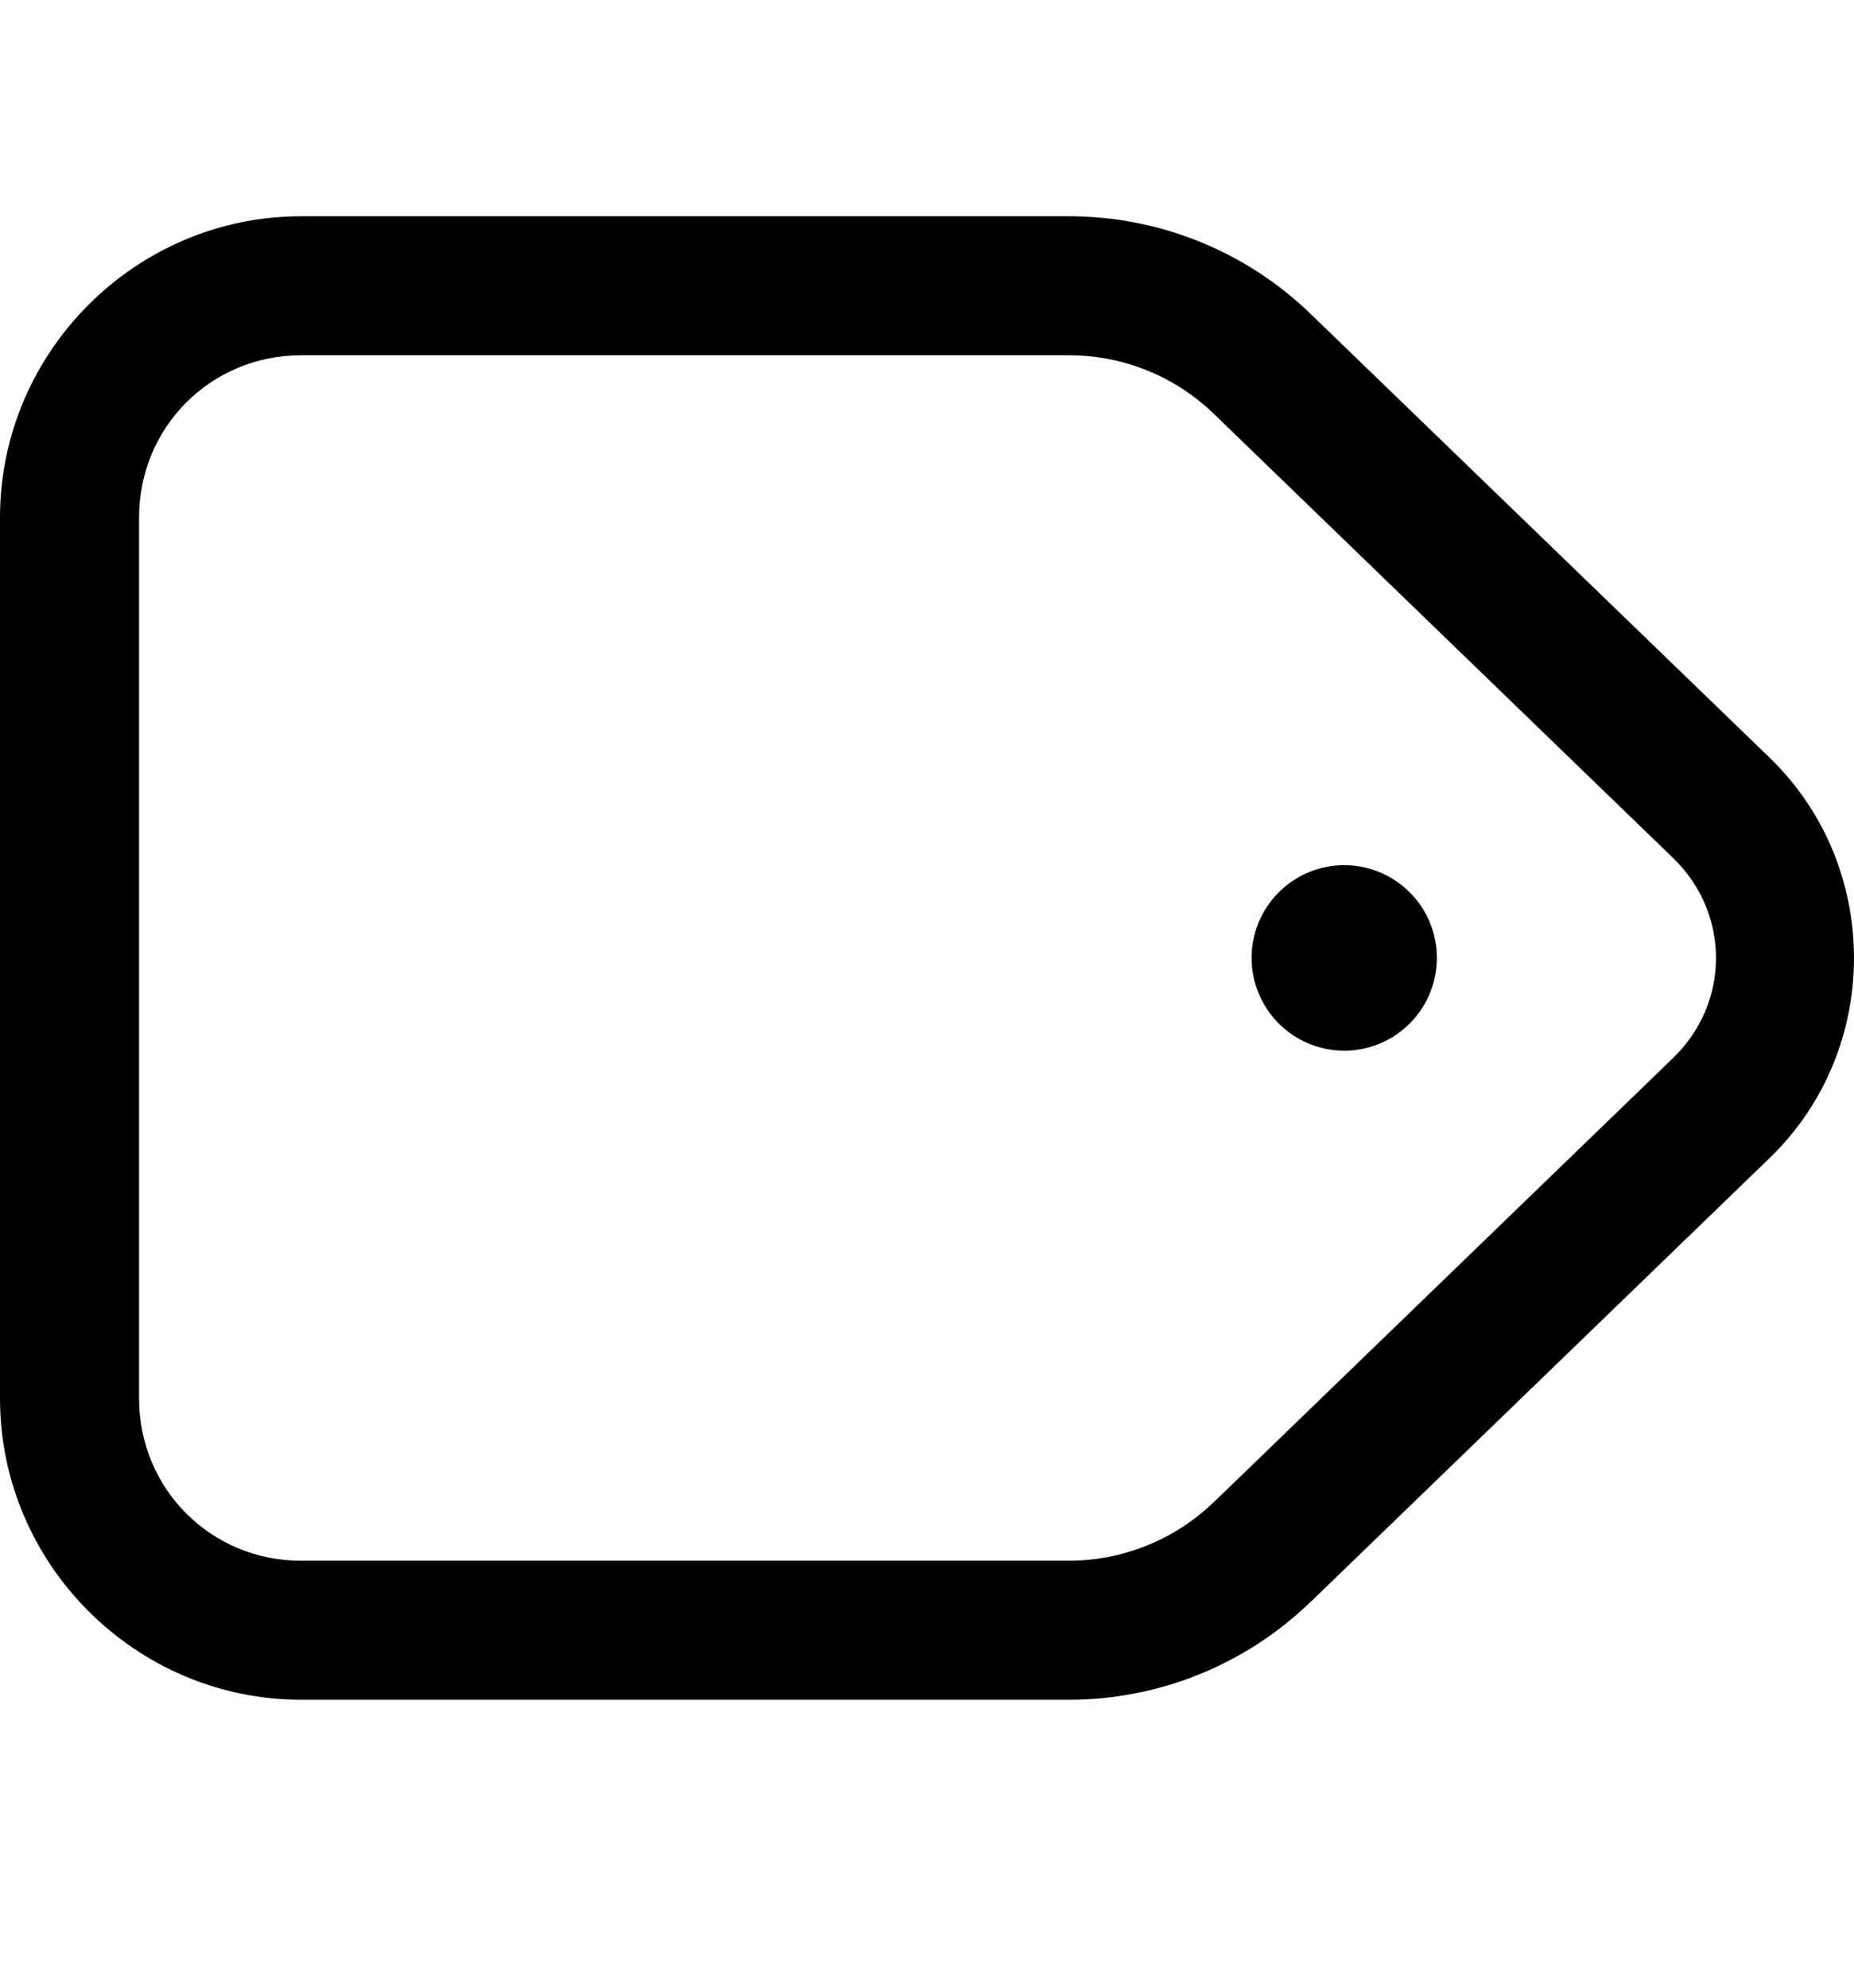 <svg width="14" height="15" viewBox="0 0 14 15" fill="none" xmlns="http://www.w3.org/2000/svg">
<path d="M2.274 1.632C1.024 1.632 0 2.656 0 3.906V10.553C0 11.803 1.024 12.827 2.274 12.827H8.073H8.073C8.754 12.827 9.407 12.562 9.896 12.089H9.897L13.364 8.738C14.212 7.918 14.212 6.54 13.364 5.719L9.897 2.369C9.408 1.896 8.754 1.632 8.073 1.632H2.274ZM2.274 2.681H8.073C8.482 2.681 8.874 2.84 9.167 3.124L12.634 6.475C13.066 6.892 13.066 7.567 12.634 7.984L9.167 11.335V11.334C8.874 11.618 8.481 11.777 8.073 11.778H2.274C1.592 11.778 1.05 11.235 1.05 10.553V3.906C1.05 3.224 1.592 2.681 2.274 2.681ZM10.151 6.529C9.965 6.529 9.787 6.603 9.656 6.734C9.525 6.865 9.451 7.043 9.451 7.229C9.451 7.414 9.525 7.592 9.656 7.724C9.787 7.855 9.965 7.929 10.151 7.929C10.336 7.929 10.514 7.855 10.645 7.724C10.777 7.592 10.85 7.414 10.85 7.229C10.85 7.043 10.777 6.865 10.645 6.734C10.514 6.603 10.336 6.529 10.151 6.529Z" fill="black"/>
</svg>
